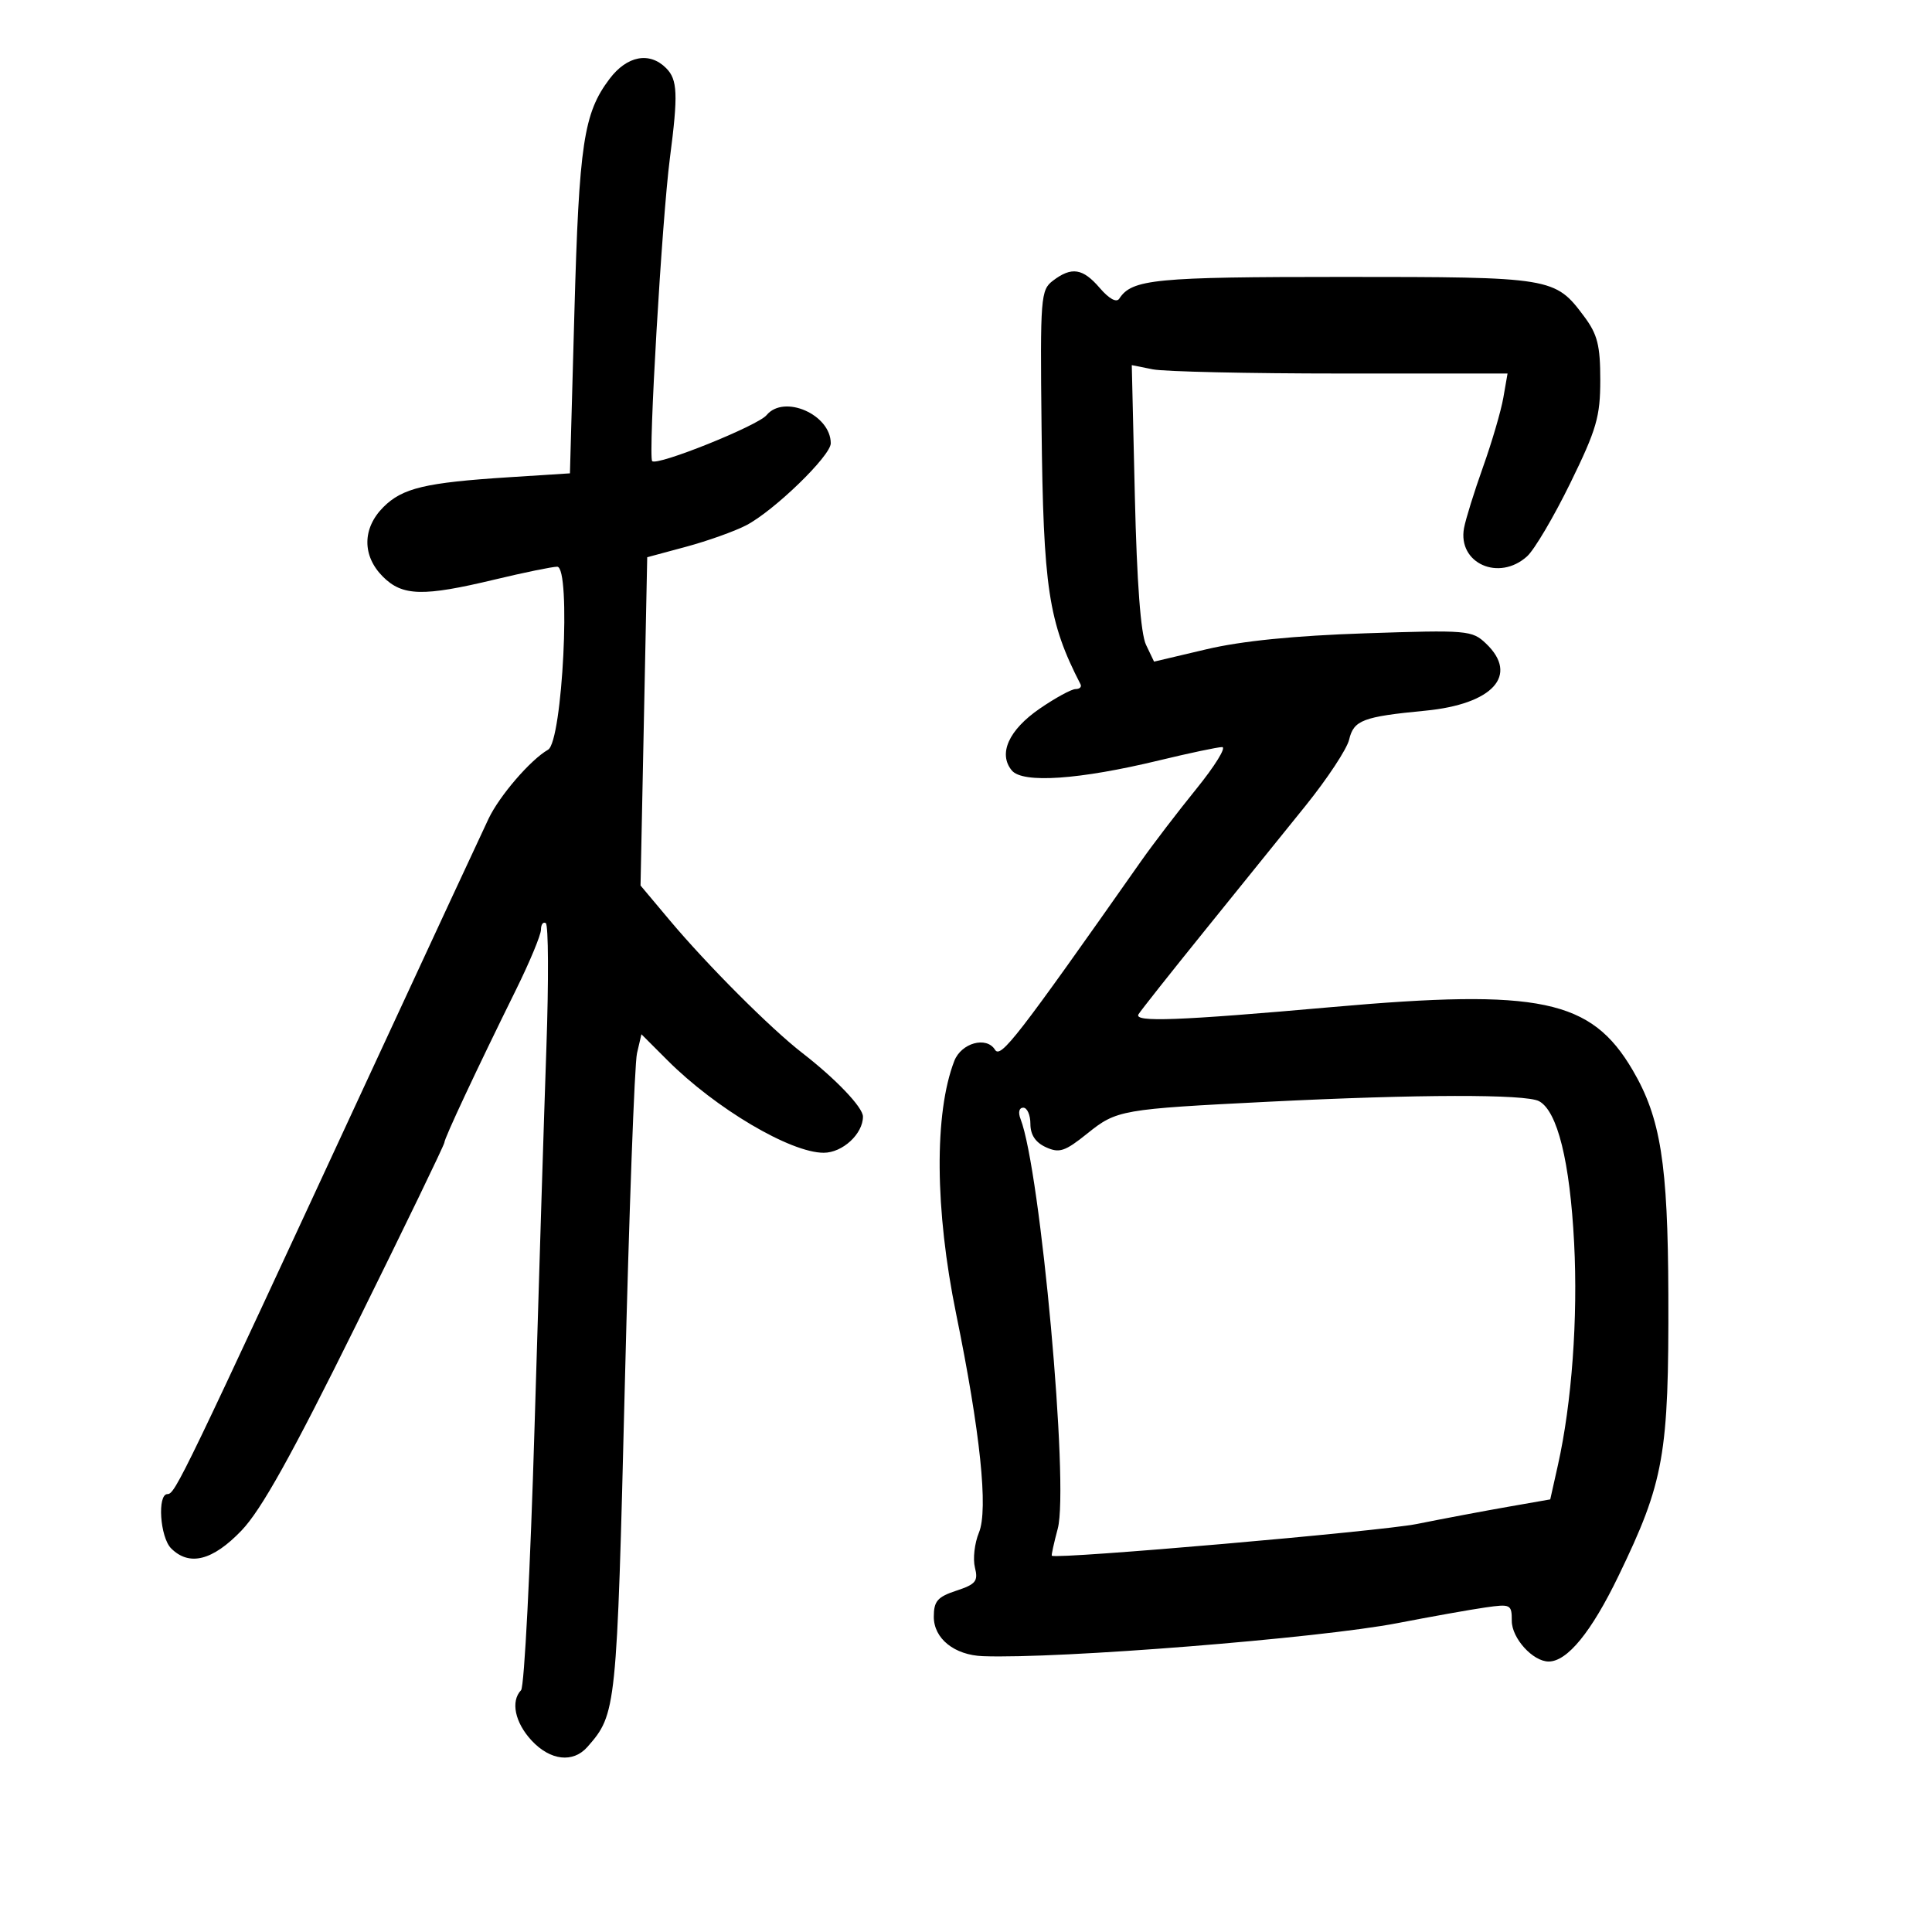 <svg xmlns="http://www.w3.org/2000/svg" width="300" height="300" viewBox="0 0 300 300" version="1.1">
	<path d="M 94.648 12.250 C 90.627 17.577, 89.917 22.295, 89.192 48.500 L 88.500 73.500 79 74.108 C 66.049 74.936, 62.489 75.783, 59.531 78.742 C 56.247 82.026, 56.217 86.307, 59.455 89.545 C 62.486 92.577, 65.692 92.659, 76.813 89.993 C 81.386 88.897, 85.753 88, 86.519 88 C 88.704 88, 87.351 115.131, 85.103 116.415 C 82.394 117.962, 77.586 123.531, 75.875 127.105 C 74.981 128.972, 66.955 146.250, 58.040 165.500 C 28.244 229.834, 27.201 232, 26.008 232 C 24.397 232, 24.845 238.702, 26.571 240.429 C 29.396 243.254, 33.023 242.334, 37.504 237.657 C 40.570 234.457, 45.264 226.038, 55.333 205.674 C 62.850 190.472, 69 177.759, 69 177.422 C 69 176.758, 73.970 166.155, 80.134 153.669 C 82.260 149.362, 84 145.173, 84 144.360 C 84 143.547, 84.338 143.090, 84.750 143.344 C 85.162 143.599, 85.205 152.288, 84.844 162.653 C 84.483 173.019, 83.657 199.500, 83.007 221.500 C 82.357 243.500, 81.415 261.927, 80.913 262.450 C 79.266 264.164, 79.955 267.472, 82.540 270.260 C 85.447 273.394, 88.990 273.798, 91.224 271.250 C 95.717 266.127, 95.773 265.581, 97.024 214.968 C 97.683 188.311, 98.532 165.173, 98.912 163.550 L 99.601 160.601 103.647 164.647 C 111.137 172.137, 122.735 179, 127.903 179 C 130.826 179, 134 176.076, 134 173.383 C 134 171.952, 129.787 167.534, 124.573 163.500 C 119.664 159.701, 109.845 149.871, 103.980 142.884 L 99.461 137.500 99.980 112.013 L 100.500 86.526 106.537 84.899 C 109.857 84.004, 114.049 82.509, 115.852 81.577 C 120.163 79.347, 129 70.785, 129 68.837 C 129 64.372, 121.747 61.190, 119.031 64.463 C 117.662 66.113, 102.054 72.387, 101.270 71.603 C 100.630 70.964, 102.791 34.016, 104.021 24.555 C 105.313 14.615, 105.218 12.361, 103.429 10.571 C 100.847 7.990, 97.361 8.657, 94.648 12.250 M 163.500 43.585 C 161.598 45.032, 161.511 46.136, 161.731 66.224 C 162.006 91.374, 162.789 96.553, 167.781 106.250 C 167.993 106.662, 167.648 107, 167.014 107 C 166.379 107, 163.871 108.369, 161.439 110.042 C 156.631 113.350, 154.965 117.048, 157.115 119.639 C 158.805 121.674, 167.580 121.072, 180 118.069 C 184.675 116.939, 189.070 116.011, 189.767 116.007 C 190.464 116.003, 188.664 118.924, 185.767 122.499 C 182.870 126.073, 178.998 131.135, 177.162 133.749 C 157.916 161.144, 155.378 164.421, 154.502 163.004 C 153.180 160.865, 149.263 161.947, 148.181 164.750 C 145.053 172.856, 145.161 187.844, 148.465 204 C 152.219 222.356, 153.479 234.430, 152.010 237.977 C 151.330 239.618, 151.049 242.060, 151.386 243.403 C 151.917 245.519, 151.531 246, 148.500 247 C 145.570 247.967, 145 248.628, 145 251.054 C 145 254.437, 148.196 257.002, 152.620 257.169 C 164.366 257.613, 204.861 254.386, 217 252.038 C 222.225 251.028, 228.356 249.934, 230.625 249.609 C 234.580 249.041, 234.750 249.127, 234.750 251.698 C 234.750 254.389, 238.031 258, 240.476 258 C 243.366 258, 247.098 253.431, 251.301 244.746 C 258.409 230.057, 259.143 225.919, 259.060 201.013 C 258.991 180.651, 257.869 173.590, 253.521 166.171 C 247.077 155.176, 239.142 153.512, 206.830 156.378 C 182.886 158.502, 176.031 158.758, 176.785 157.500 C 177.115 156.950, 181.685 151.175, 186.942 144.666 C 192.199 138.157, 199.283 129.382, 202.685 125.166 C 206.087 120.950, 209.150 116.308, 209.492 114.852 C 210.203 111.828, 211.622 111.287, 221.304 110.357 C 231.821 109.346, 235.902 104.843, 230.750 99.934 C 228.583 97.869, 227.890 97.810, 212 98.341 C 200.958 98.710, 192.804 99.529, 187.351 100.816 L 179.202 102.738 177.950 100.119 C 177.131 98.406, 176.532 90.444, 176.220 77.099 L 175.742 56.698 178.996 57.349 C 180.786 57.707, 193.914 58, 208.170 58 L 234.091 58 233.438 61.750 C 233.079 63.813, 231.662 68.650, 230.289 72.500 C 228.916 76.350, 227.586 80.625, 227.333 82 C 226.327 87.468, 232.752 90.344, 237.128 86.384 C 238.262 85.358, 241.282 80.239, 243.840 75.009 C 247.921 66.663, 248.490 64.705, 248.490 59 C 248.490 53.631, 248.056 51.917, 245.995 49.153 C 241.457 43.065, 241.063 43, 208.484 43 C 179.331 43, 175.768 43.346, 173.805 46.369 C 173.373 47.036, 172.228 46.413, 170.773 44.720 C 168.136 41.650, 166.399 41.379, 163.500 43.585 M 197 171.075 C 174.088 172.223, 173.401 172.343, 168.846 176.004 C 165.361 178.804, 164.496 179.091, 162.410 178.141 C 160.791 177.403, 160 176.215, 160 174.521 C 160 173.135, 159.502 172, 158.893 172 C 158.246 172, 158.069 172.727, 158.468 173.750 C 161.574 181.724, 166.025 230.707, 164.248 237.365 C 163.644 239.629, 163.228 241.525, 163.325 241.578 C 164.342 242.129, 214.368 237.776, 220 236.645 C 224.125 235.817, 230.475 234.619, 234.110 233.983 L 240.721 232.826 241.913 227.498 C 244.070 217.861, 245.031 204.685, 244.430 193 C 243.780 180.371, 241.837 172.518, 238.982 170.990 C 236.906 169.879, 220.209 169.913, 197 171.075" stroke="none" fill="black" fill-rule="evenodd"/>
</svg>